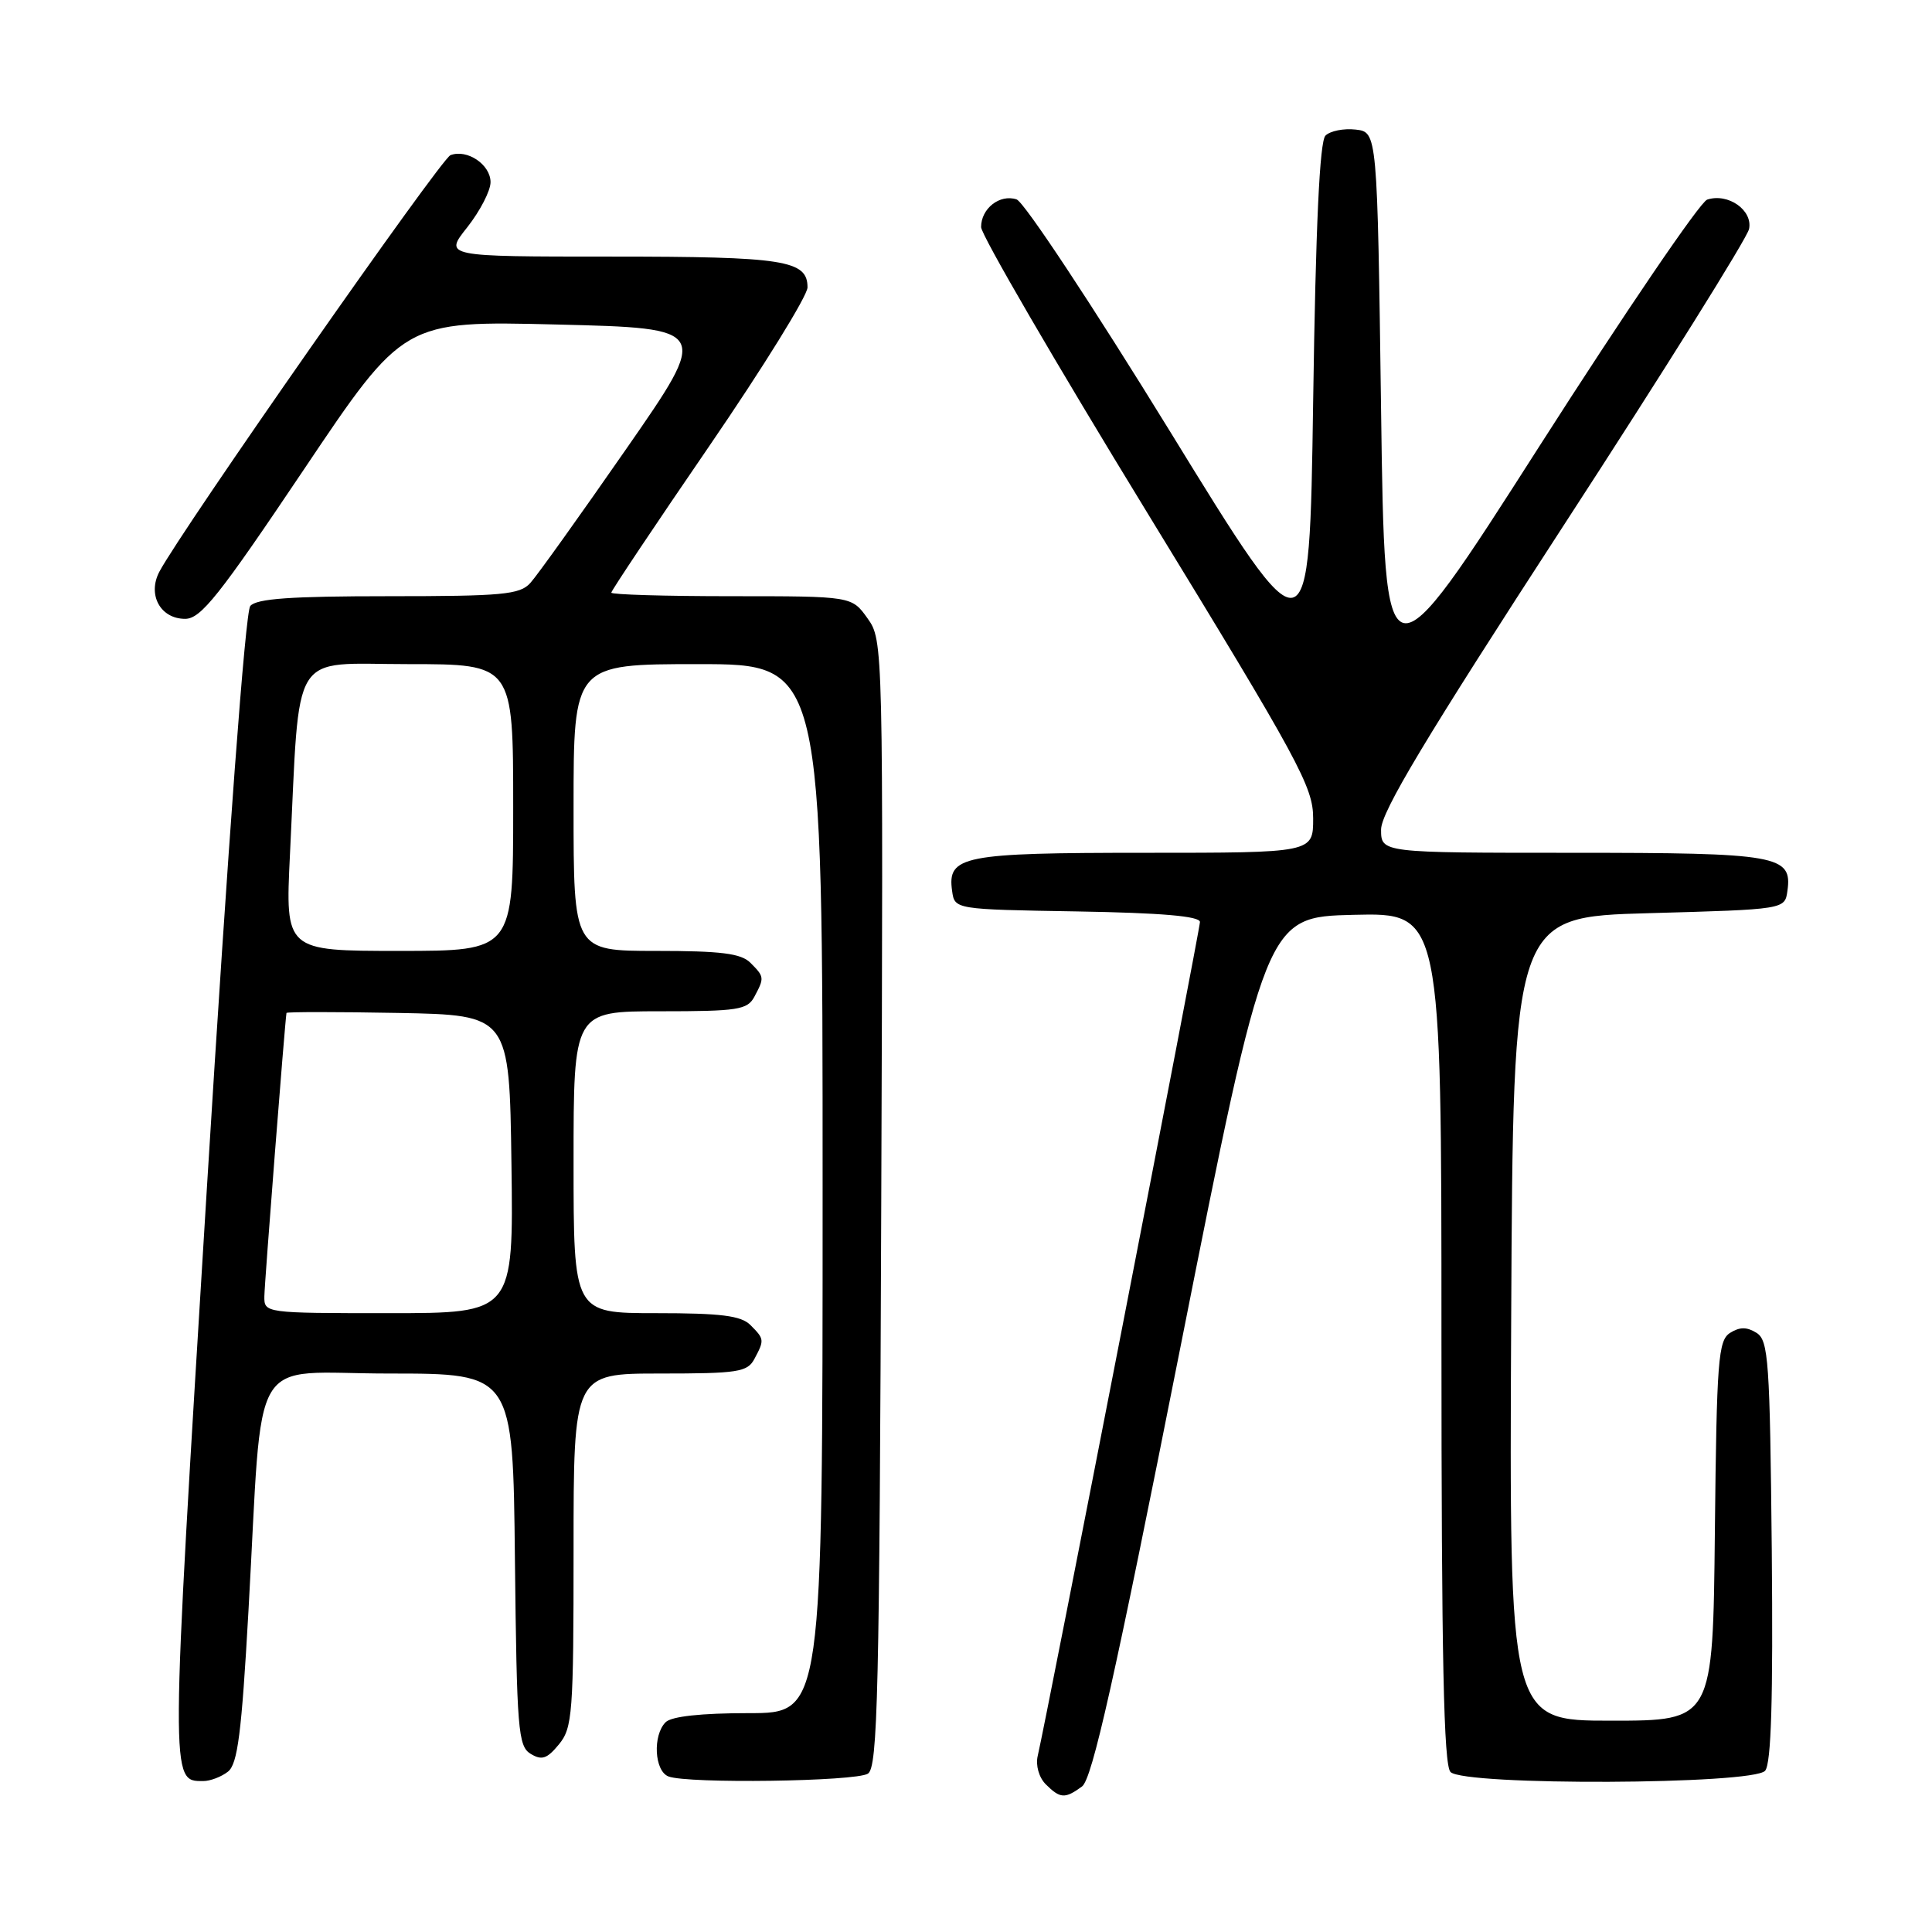 <?xml version="1.0" encoding="UTF-8" standalone="no"?>
<!DOCTYPE svg PUBLIC "-//W3C//DTD SVG 1.1//EN" "http://www.w3.org/Graphics/SVG/1.1/DTD/svg11.dtd" >
<svg xmlns="http://www.w3.org/2000/svg" xmlns:xlink="http://www.w3.org/1999/xlink" version="1.1" viewBox="0 0 256 256">
 <g >
 <path fill="currentColor"
d=" M 143.37 236.72 C 144.72 235.73 147.66 222.64 156.42 178.47 C 167.73 121.50 167.73 121.50 179.36 121.22 C 191.00 120.94 191.00 120.94 191.00 177.27 C 191.00 219.75 191.30 233.90 192.20 234.80 C 194.04 236.64 232.35 236.48 233.89 234.63 C 234.70 233.66 234.95 225.14 234.77 205.49 C 234.52 180.30 234.34 177.61 232.75 176.61 C 231.47 175.81 230.53 175.81 229.25 176.61 C 227.67 177.61 227.47 180.18 227.23 202.86 C 226.97 228.00 226.97 228.00 213.47 228.00 C 199.98 228.00 199.98 228.00 200.24 174.75 C 200.50 121.50 200.50 121.50 218.50 121.00 C 236.50 120.50 236.50 120.50 236.84 118.06 C 237.51 113.33 235.66 113.00 208.31 113.00 C 183.00 113.00 183.00 113.00 183.00 109.92 C 183.00 107.60 188.91 97.76 207.16 69.67 C 220.45 49.23 231.52 31.53 231.76 30.34 C 232.27 27.85 228.98 25.54 226.21 26.45 C 225.27 26.76 215.28 41.45 204.00 59.09 C 183.50 91.17 183.50 91.17 183.00 54.33 C 182.50 17.50 182.50 17.50 179.63 17.17 C 178.05 16.99 176.25 17.35 175.63 17.97 C 174.86 18.74 174.34 29.82 174.00 53.16 C 173.50 87.22 173.50 87.22 155.00 57.11 C 144.82 40.56 135.69 26.74 134.70 26.42 C 132.47 25.69 130.00 27.63 130.00 30.09 C 130.00 31.11 139.90 48.13 152.00 67.91 C 172.19 100.92 174.00 104.26 174.00 108.44 C 174.00 113.00 174.00 113.00 151.69 113.00 C 127.54 113.00 125.50 113.40 126.16 118.06 C 126.50 120.50 126.50 120.50 142.75 120.77 C 153.91 120.96 159.00 121.40 159.00 122.17 C 159.00 123.18 138.72 227.46 137.50 232.68 C 137.21 233.92 137.67 235.53 138.57 236.43 C 140.48 238.33 141.11 238.37 143.37 236.72 Z  M 30.21 234.75 C 31.49 233.74 32.01 229.66 32.92 213.50 C 34.91 178.24 32.68 182.00 51.58 182.00 C 67.97 182.00 67.97 182.00 68.23 206.64 C 68.48 229.19 68.65 231.38 70.31 232.39 C 71.79 233.29 72.48 233.06 74.06 231.14 C 75.86 228.95 76.00 227.05 76.00 205.39 C 76.00 182.00 76.00 182.00 87.46 182.00 C 97.78 182.00 99.03 181.81 99.96 180.07 C 101.30 177.56 101.29 177.43 99.43 175.57 C 98.19 174.33 95.53 174.00 86.93 174.00 C 76.00 174.00 76.00 174.00 76.00 154.00 C 76.00 134.00 76.00 134.00 87.46 134.00 C 97.78 134.00 99.03 133.81 99.96 132.07 C 101.30 129.56 101.29 129.43 99.43 127.57 C 98.19 126.33 95.53 126.00 86.93 126.00 C 76.00 126.00 76.00 126.00 76.00 107.00 C 76.00 88.00 76.00 88.00 92.50 88.00 C 109.00 88.00 109.00 88.00 109.00 157.50 C 109.00 227.00 109.00 227.00 99.20 227.00 C 92.91 227.00 88.97 227.43 88.20 228.20 C 86.46 229.94 86.71 234.68 88.58 235.39 C 91.13 236.37 113.36 236.06 115.00 235.02 C 116.31 234.20 116.53 224.50 116.77 159.47 C 117.04 85.22 117.03 84.85 114.95 81.93 C 112.86 79.00 112.86 79.00 96.93 79.00 C 88.17 79.00 81.00 78.79 81.00 78.53 C 81.00 78.27 86.85 69.51 94.00 59.08 C 101.15 48.64 107.00 39.19 107.00 38.08 C 107.00 34.48 103.95 34.00 80.98 34.00 C 58.83 34.00 58.83 34.00 61.92 30.11 C 63.61 27.96 65.00 25.28 65.00 24.14 C 65.00 21.81 61.90 19.72 59.69 20.56 C 58.40 21.06 24.08 70.16 21.12 75.75 C 19.51 78.80 21.25 82.00 24.53 82.00 C 26.61 82.00 29.02 78.96 40.24 62.25 C 53.50 42.50 53.50 42.50 73.79 43.00 C 94.08 43.50 94.08 43.50 82.97 59.50 C 76.86 68.30 71.15 76.29 70.27 77.25 C 68.88 78.79 66.60 79.00 51.47 79.00 C 38.53 79.00 33.98 79.32 33.16 80.30 C 32.51 81.09 30.25 111.44 27.42 157.31 C 22.54 236.70 22.54 236.00 26.93 236.00 C 27.86 236.00 29.33 235.44 30.21 234.75 Z  M 35.03 171.75 C 35.05 170.03 37.74 135.58 37.96 134.22 C 37.98 134.07 44.64 134.07 52.75 134.22 C 67.50 134.50 67.50 134.50 67.77 154.25 C 68.04 174.00 68.04 174.00 51.52 174.00 C 35.05 174.00 35.00 173.99 35.03 171.75 Z  M 38.42 113.25 C 39.78 85.56 38.27 88.00 54.08 88.00 C 68.00 88.00 68.00 88.00 68.00 107.00 C 68.00 126.00 68.00 126.00 52.90 126.00 C 37.80 126.00 37.80 126.00 38.42 113.25 Z "/>
</g>
</svg>